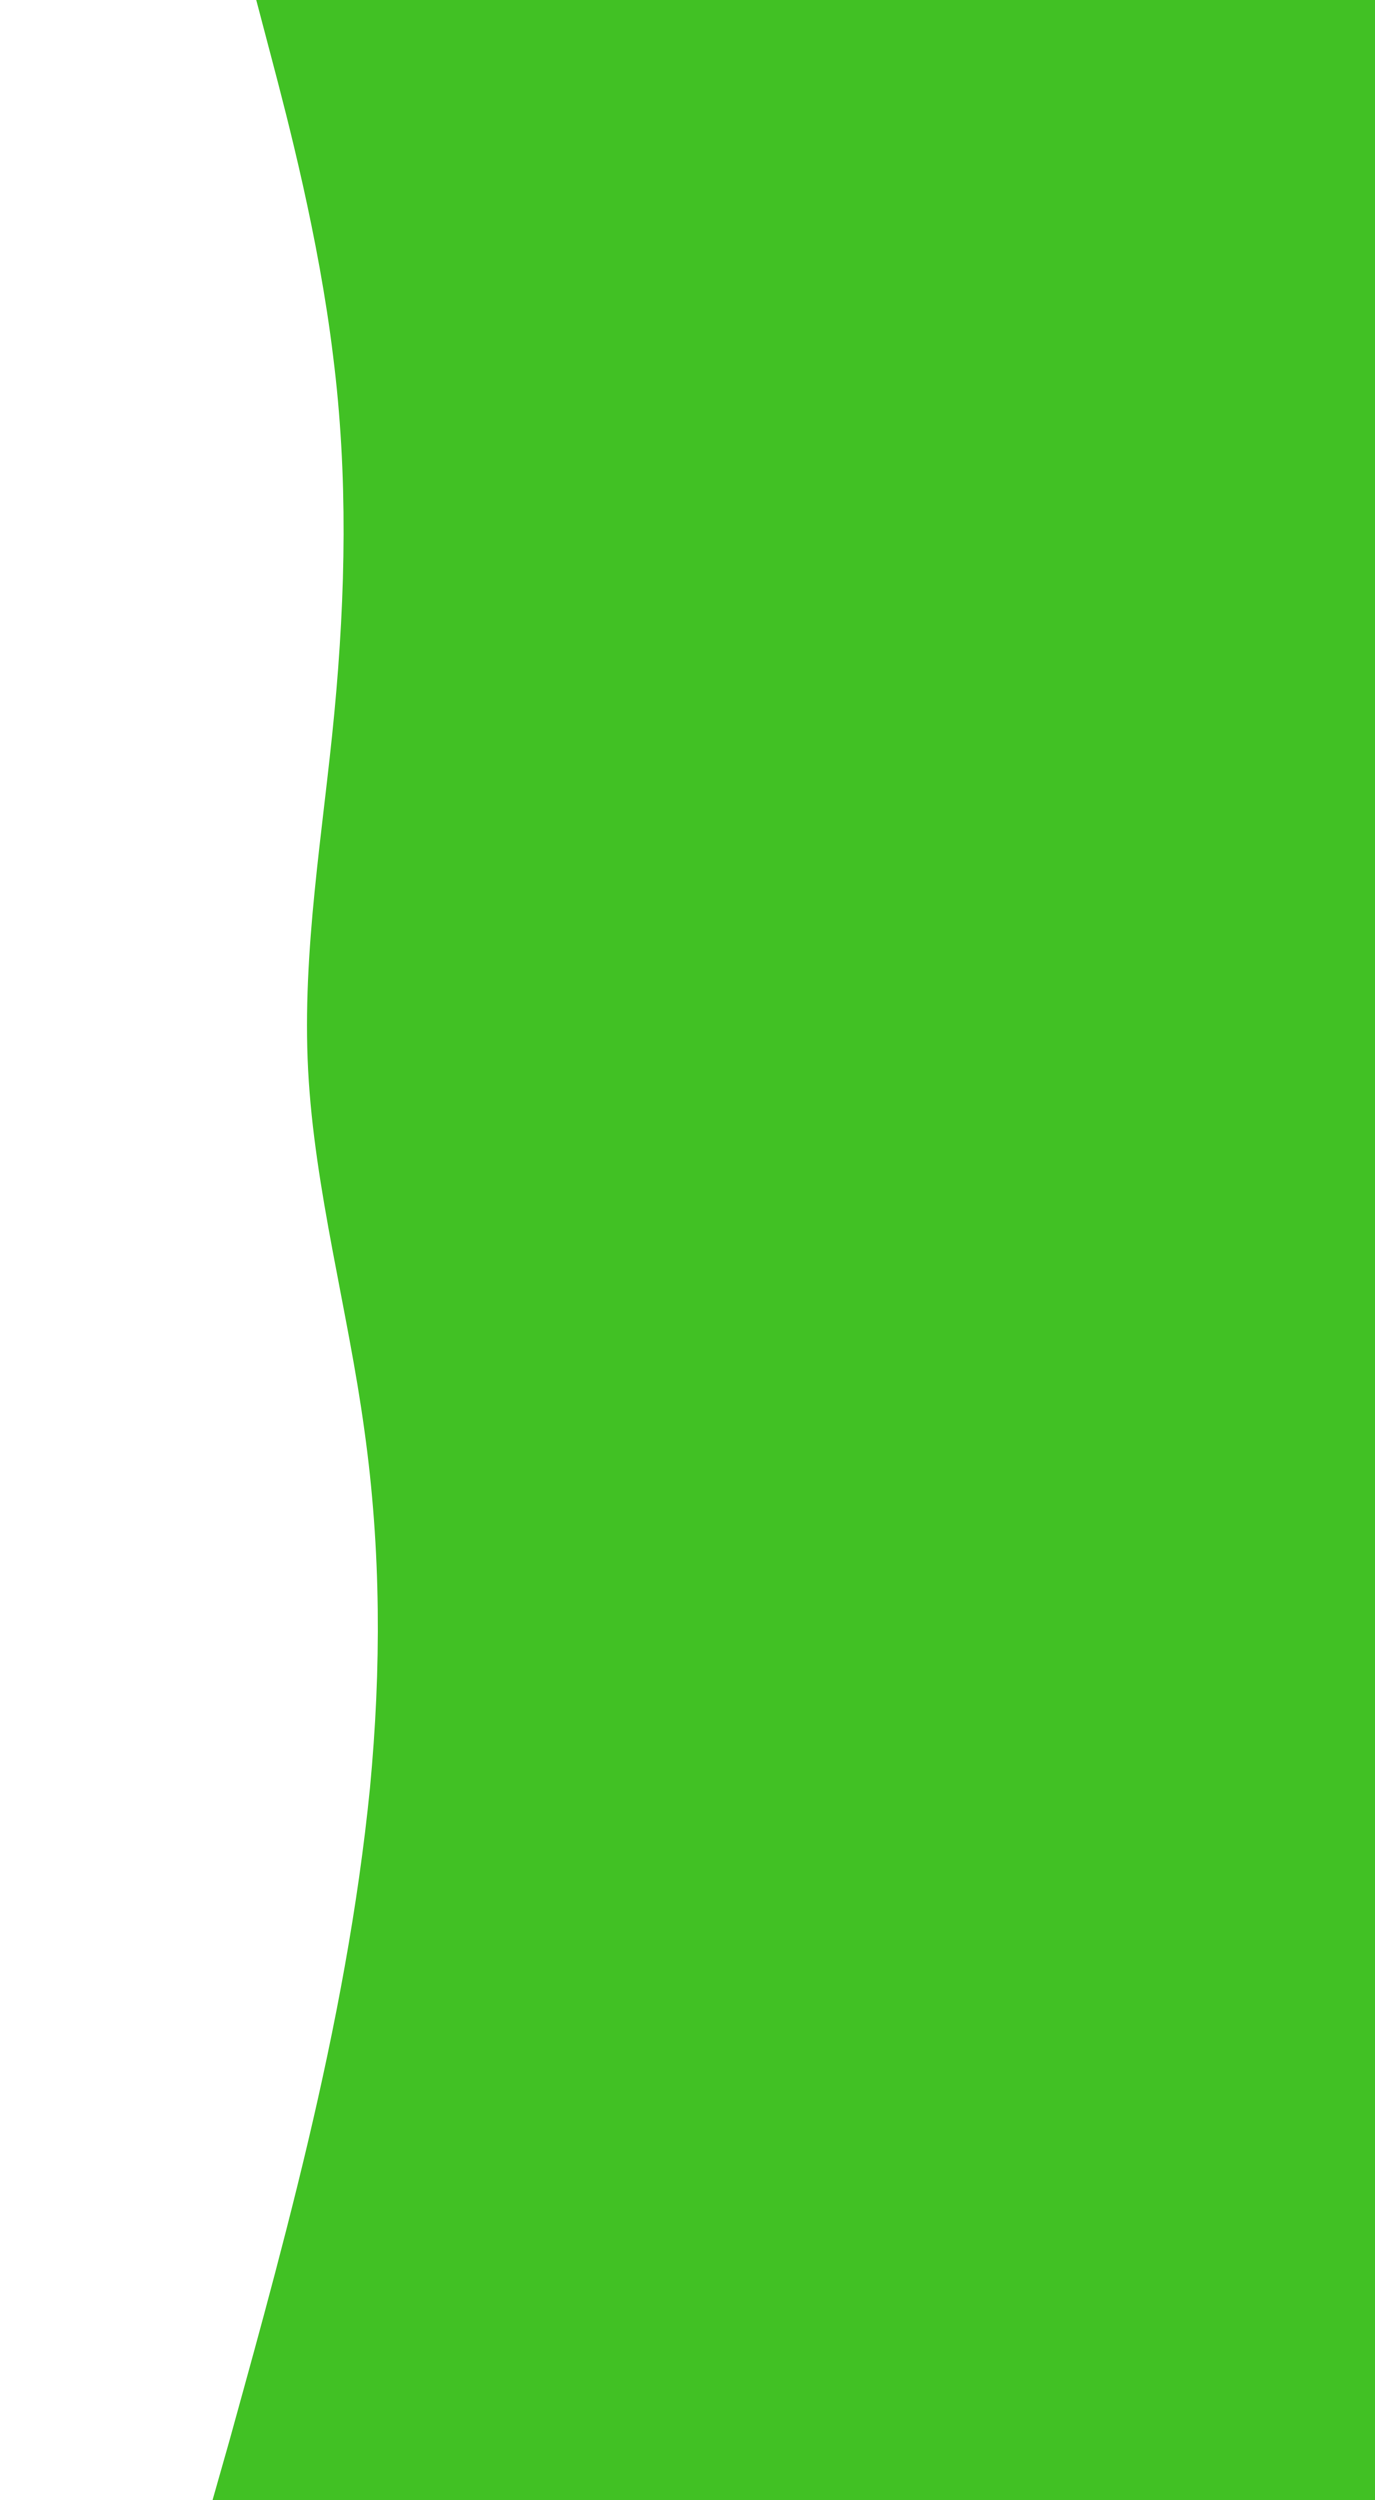 <svg id="visual" viewBox="0 0 220 400" width="220" height="400" xmlns="http://www.w3.org/2000/svg" xmlns:xlink="http://www.w3.org/1999/xlink" version="1.1"><rect x="0" y="0" width="220" height="400" fill="#41c124"></rect><path d="M41 0L43.5 9.5C46 19 51 38 53.3 57C55.7 76 55.3 95 53.5 114C51.7 133 48.3 152 49.3 171.2C50.3 190.3 55.7 209.7 58.3 228.8C61 248 61 267 59.2 286C57.3 305 53.7 324 49.2 343C44.7 362 39.3 381 36.7 390.5L34 400L0 400L0 390.5C0 381 0 362 0 343C0 324 0 305 0 286C0 267 0 248 0 228.8C0 209.7 0 190.3 0 171.2C0 152 0 133 0 114C0 95 0 76 0 57C0 38 0 19 0 9.5L0 0Z" fill="#ffffff" stroke-linecap="round" stroke-linejoin="miter"></path></svg>